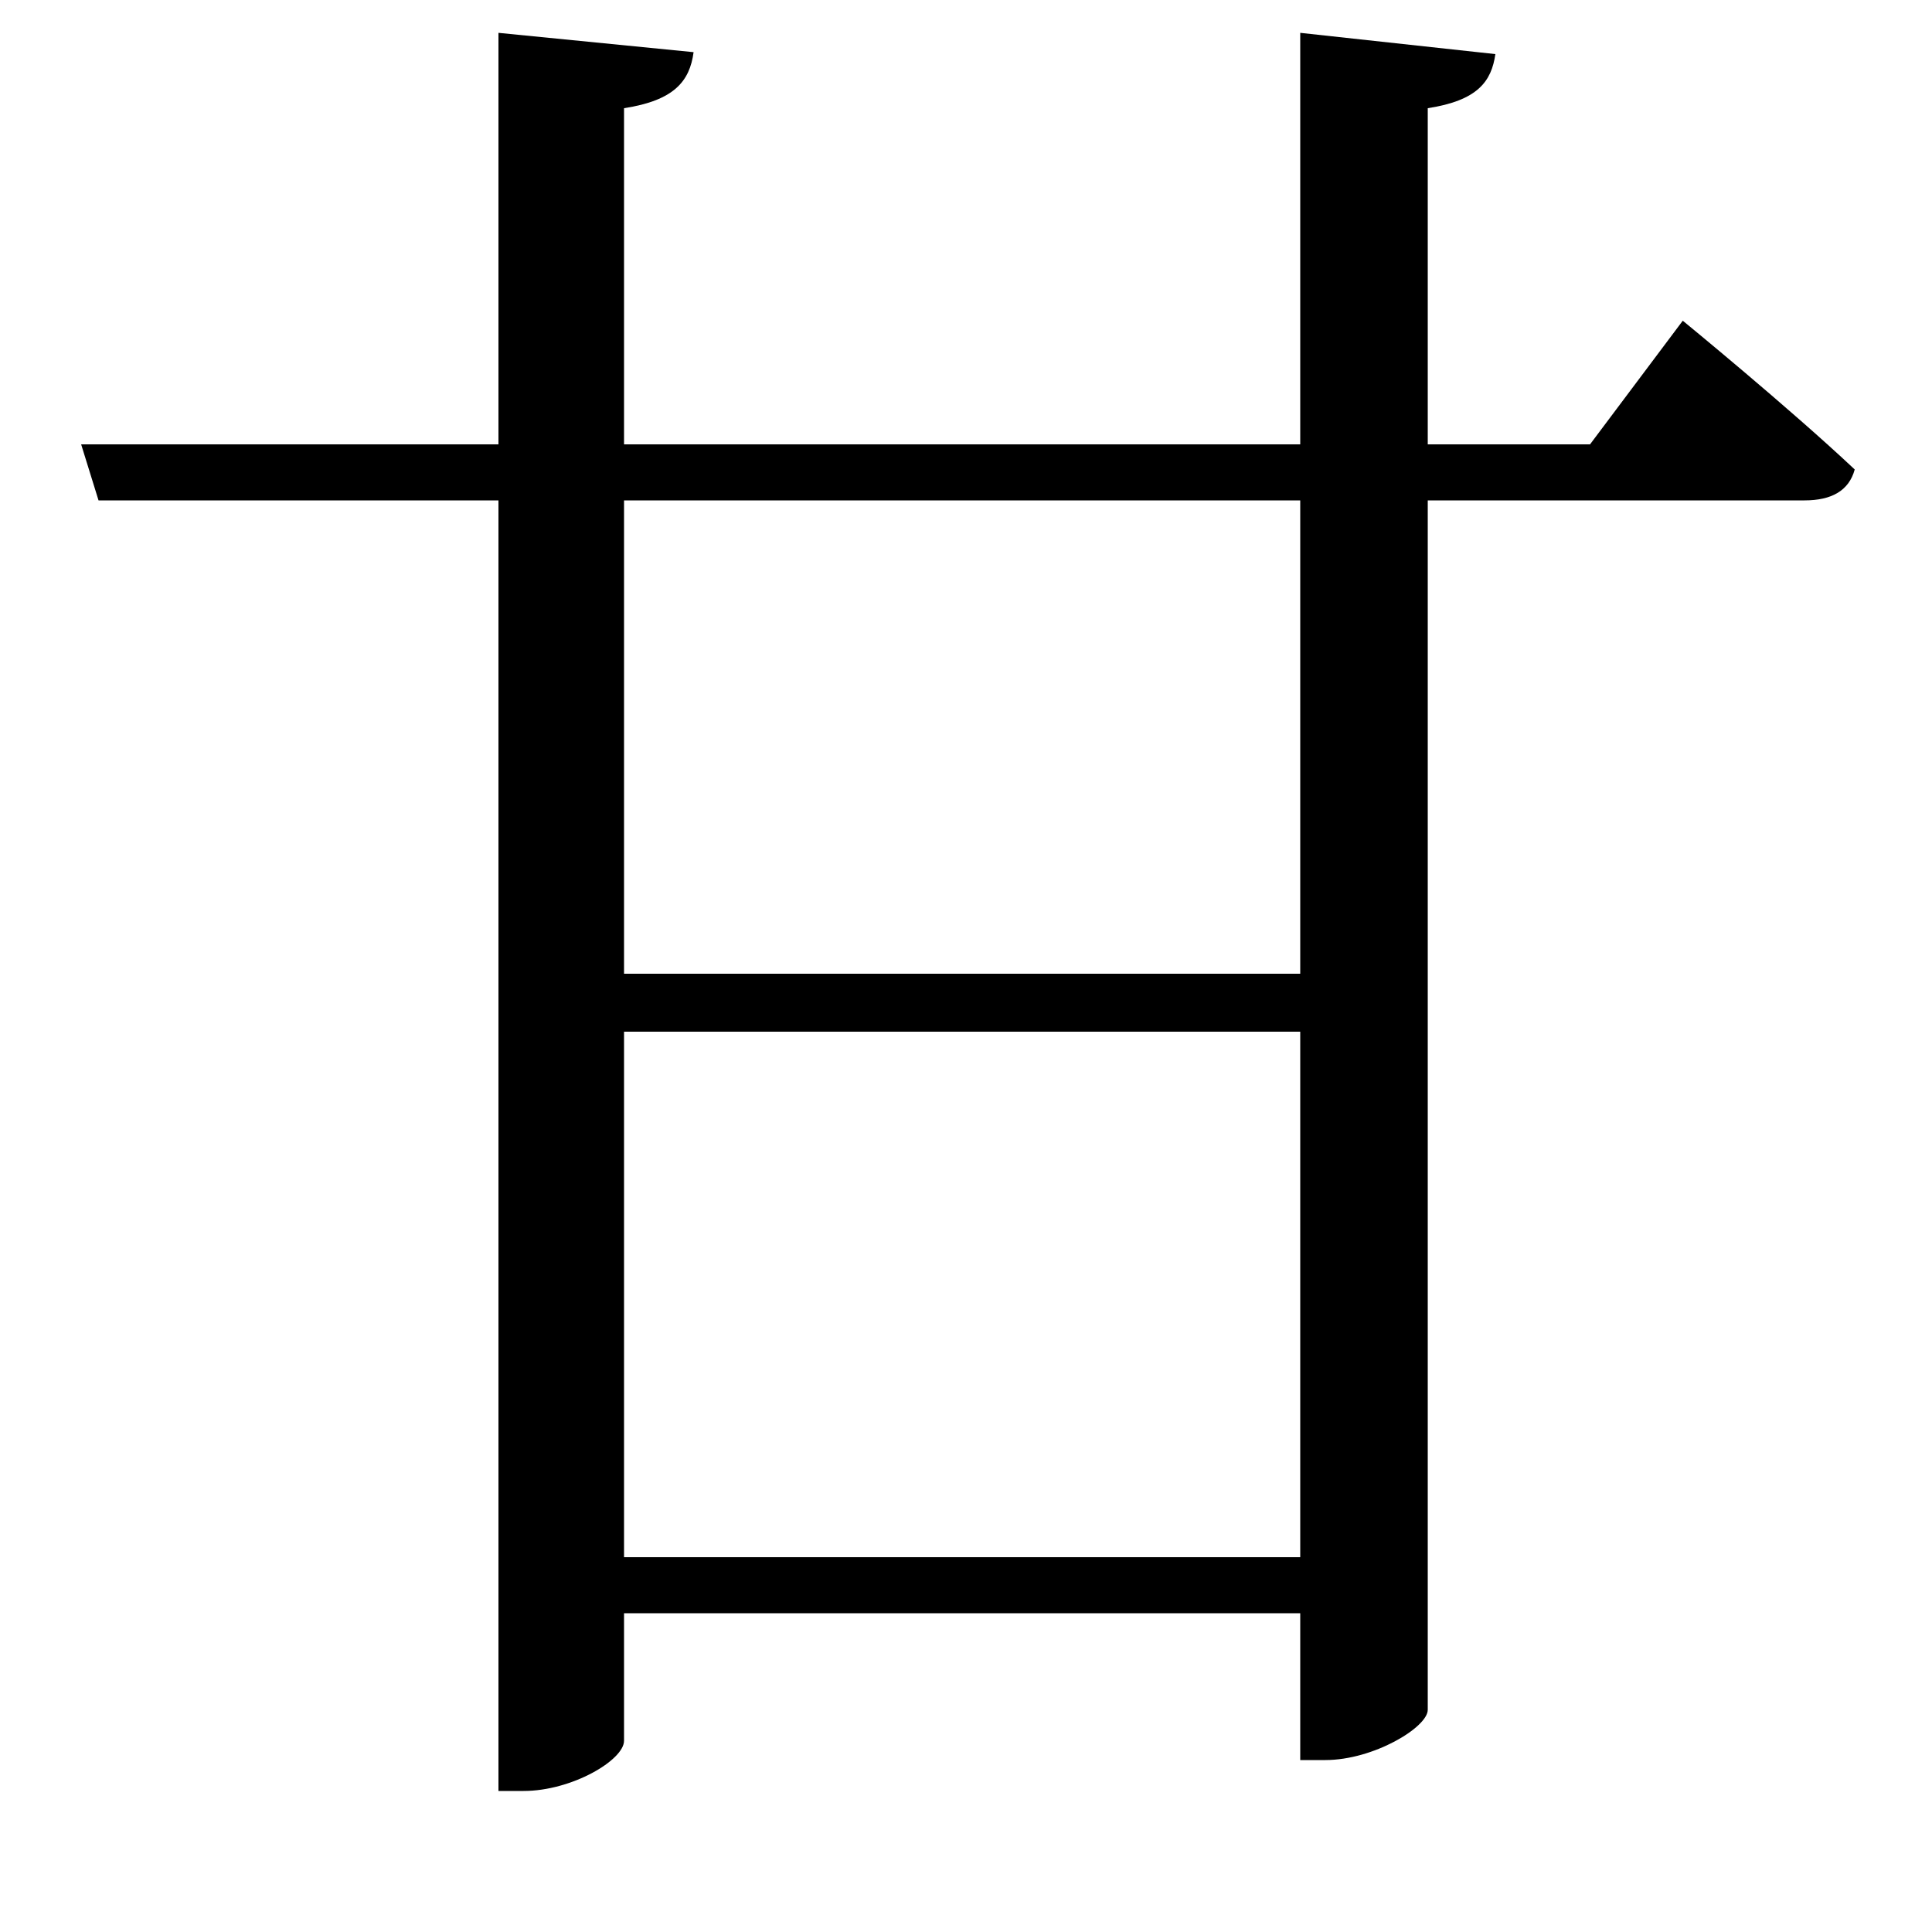 <svg xmlns="http://www.w3.org/2000/svg"
    viewBox="0 0 1000 1000">
  <!--
© 2017-2024 Adobe (http://www.adobe.com/).
Noto is a trademark of Google Inc.
This Font Software is licensed under the SIL Open Font License, Version 1.1. This Font Software is distributed on an "AS IS" BASIS, WITHOUT WARRANTIES OR CONDITIONS OF ANY KIND, either express or implied. See the SIL Open Font License for the specific language, permissions and limitations governing your use of this Font Software.
http://scripts.sil.org/OFL
  -->
<path d="M42 230L51 259 258 259 258 927 271 927C296 927 323 911 323 901L323 835 673 835 673 911 686 911C711 911 739 894 739 885L739 259 934 259C948 259 957 254 960 243 926 211 871 166 871 166L823 230 739 230 739 56C765 52 772 42 774 28L673 17 673 230 323 230 323 56C349 52 357 42 359 27L258 17 258 230ZM323 259L673 259 673 504 323 504ZM323 806L323 534 673 534 673 806Z"/>
</svg>